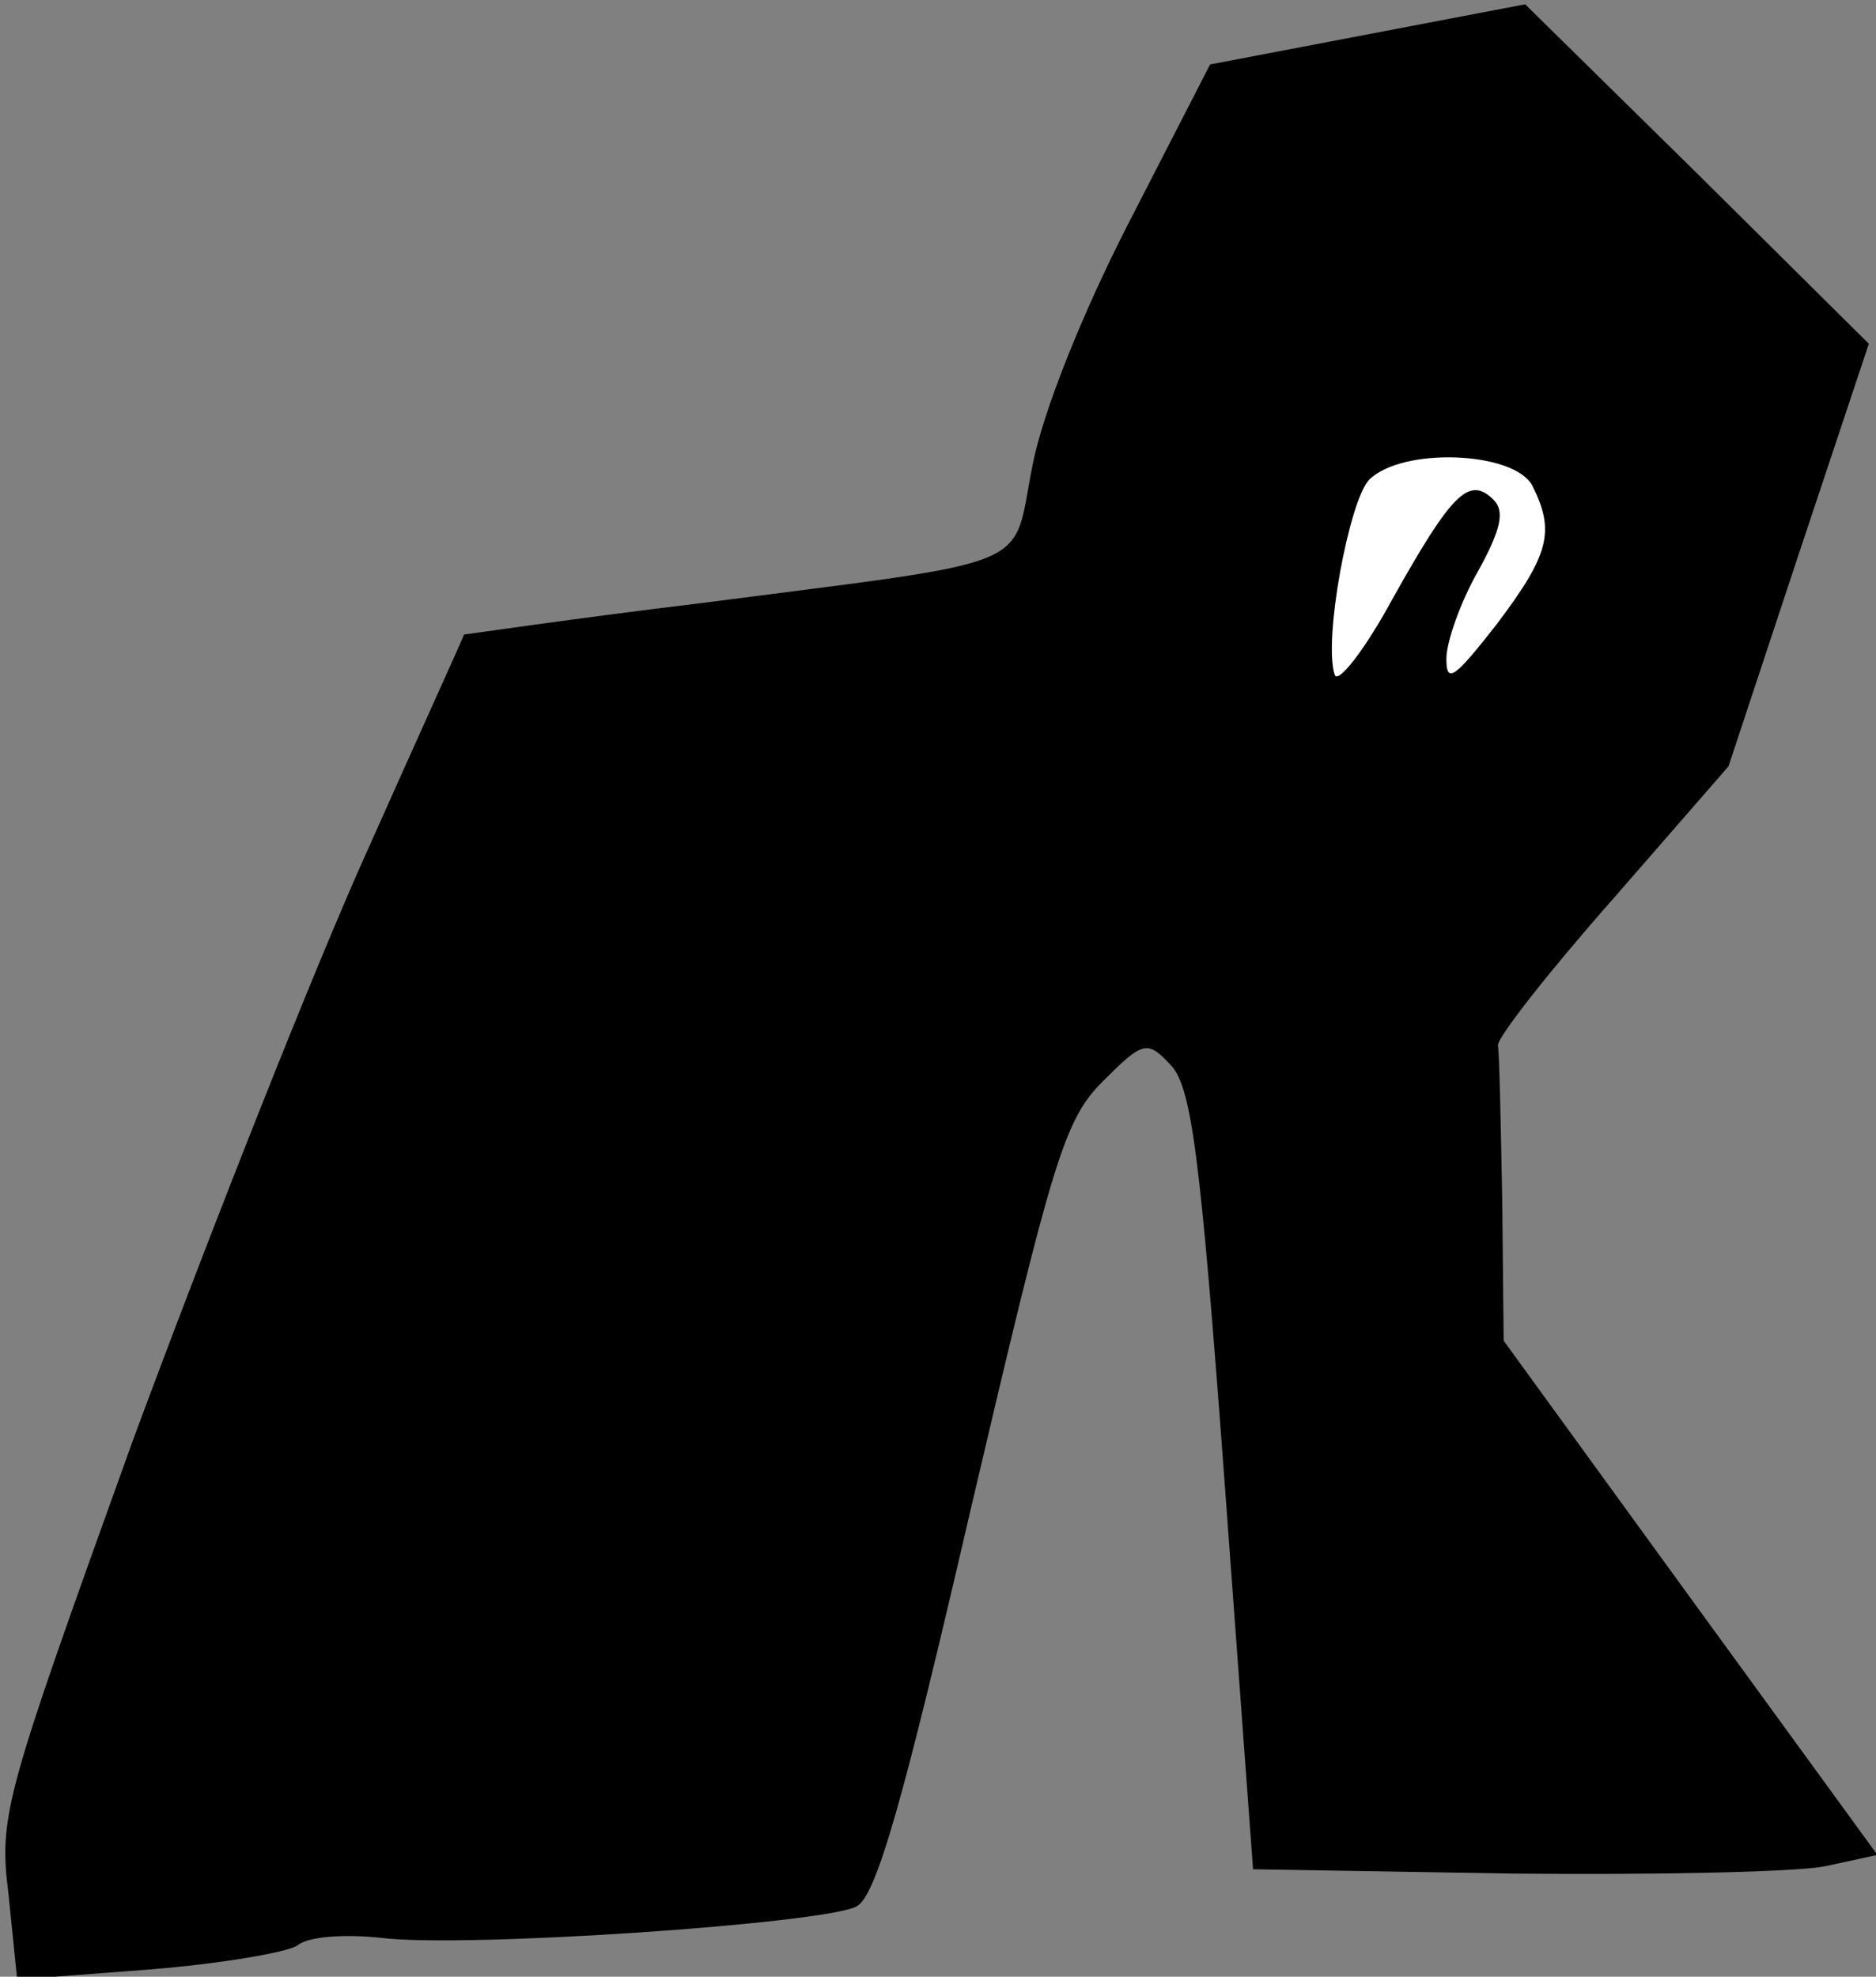 <?xml version="1.0" standalone="no"?>
<!DOCTYPE svg PUBLIC "-//W3C//DTD SVG 20010904//EN"
 "http://www.w3.org/TR/2001/REC-SVG-20010904/DTD/svg10.dtd">
<svg version="1.0" xmlns="http://www.w3.org/2000/svg"
 width="131pt" height="138pt" viewBox="0 0 131 138"
 preserveAspectRatio="xMidYMid meet">
<rect x="0" y="0" width="131" height="138" fill="#808080" stroke="none"/>
<g transform="translate(0,138) scale(0.1,-0.1)"
fill="#000000" stroke="none">
<path fill="#000000" stroke="none" d="M955 1356 l-110 -21 -56 -109 c-33 -64
-61 -134 -68 -171 -15 -74 8 -65 -231 -96 -91 -11 -165 -22 -166 -22 0 -1 -31
-69 -68 -152 -37 -82 -110 -267 -163 -410 -90 -250 -94 -262 -87 -318 l6 -59
92 7 c50 4 97 12 104 17 7 6 33 8 59 5 60 -7 308 10 331 22 14 7 33 75 80 278
57 243 65 271 92 298 28 28 31 29 47 12 15 -15 21 -61 38 -290 l20 -272 181
-3 c99 -1 197 1 218 5 l37 8 -131 180 -130 179 -1 98 c-1 54 -2 102 -3 108 -1
5 35 51 80 102 l81 93 49 148 49 147 -120 119 -120 118 -110 -21z"/>
<path fill="#ffffff" stroke="none" d="M1070 1041 c16 -32 12 -48 -25 -97 -29
-37 -35 -42 -35 -24 0 12 10 40 22 61 16 29 19 42 11 50 -17 17 -29 5 -70 -68
-20 -37 -39 -61 -41 -54 -8 24 10 121 24 136 23 23 101 20 114 -4z"/>
</g>
</svg>
